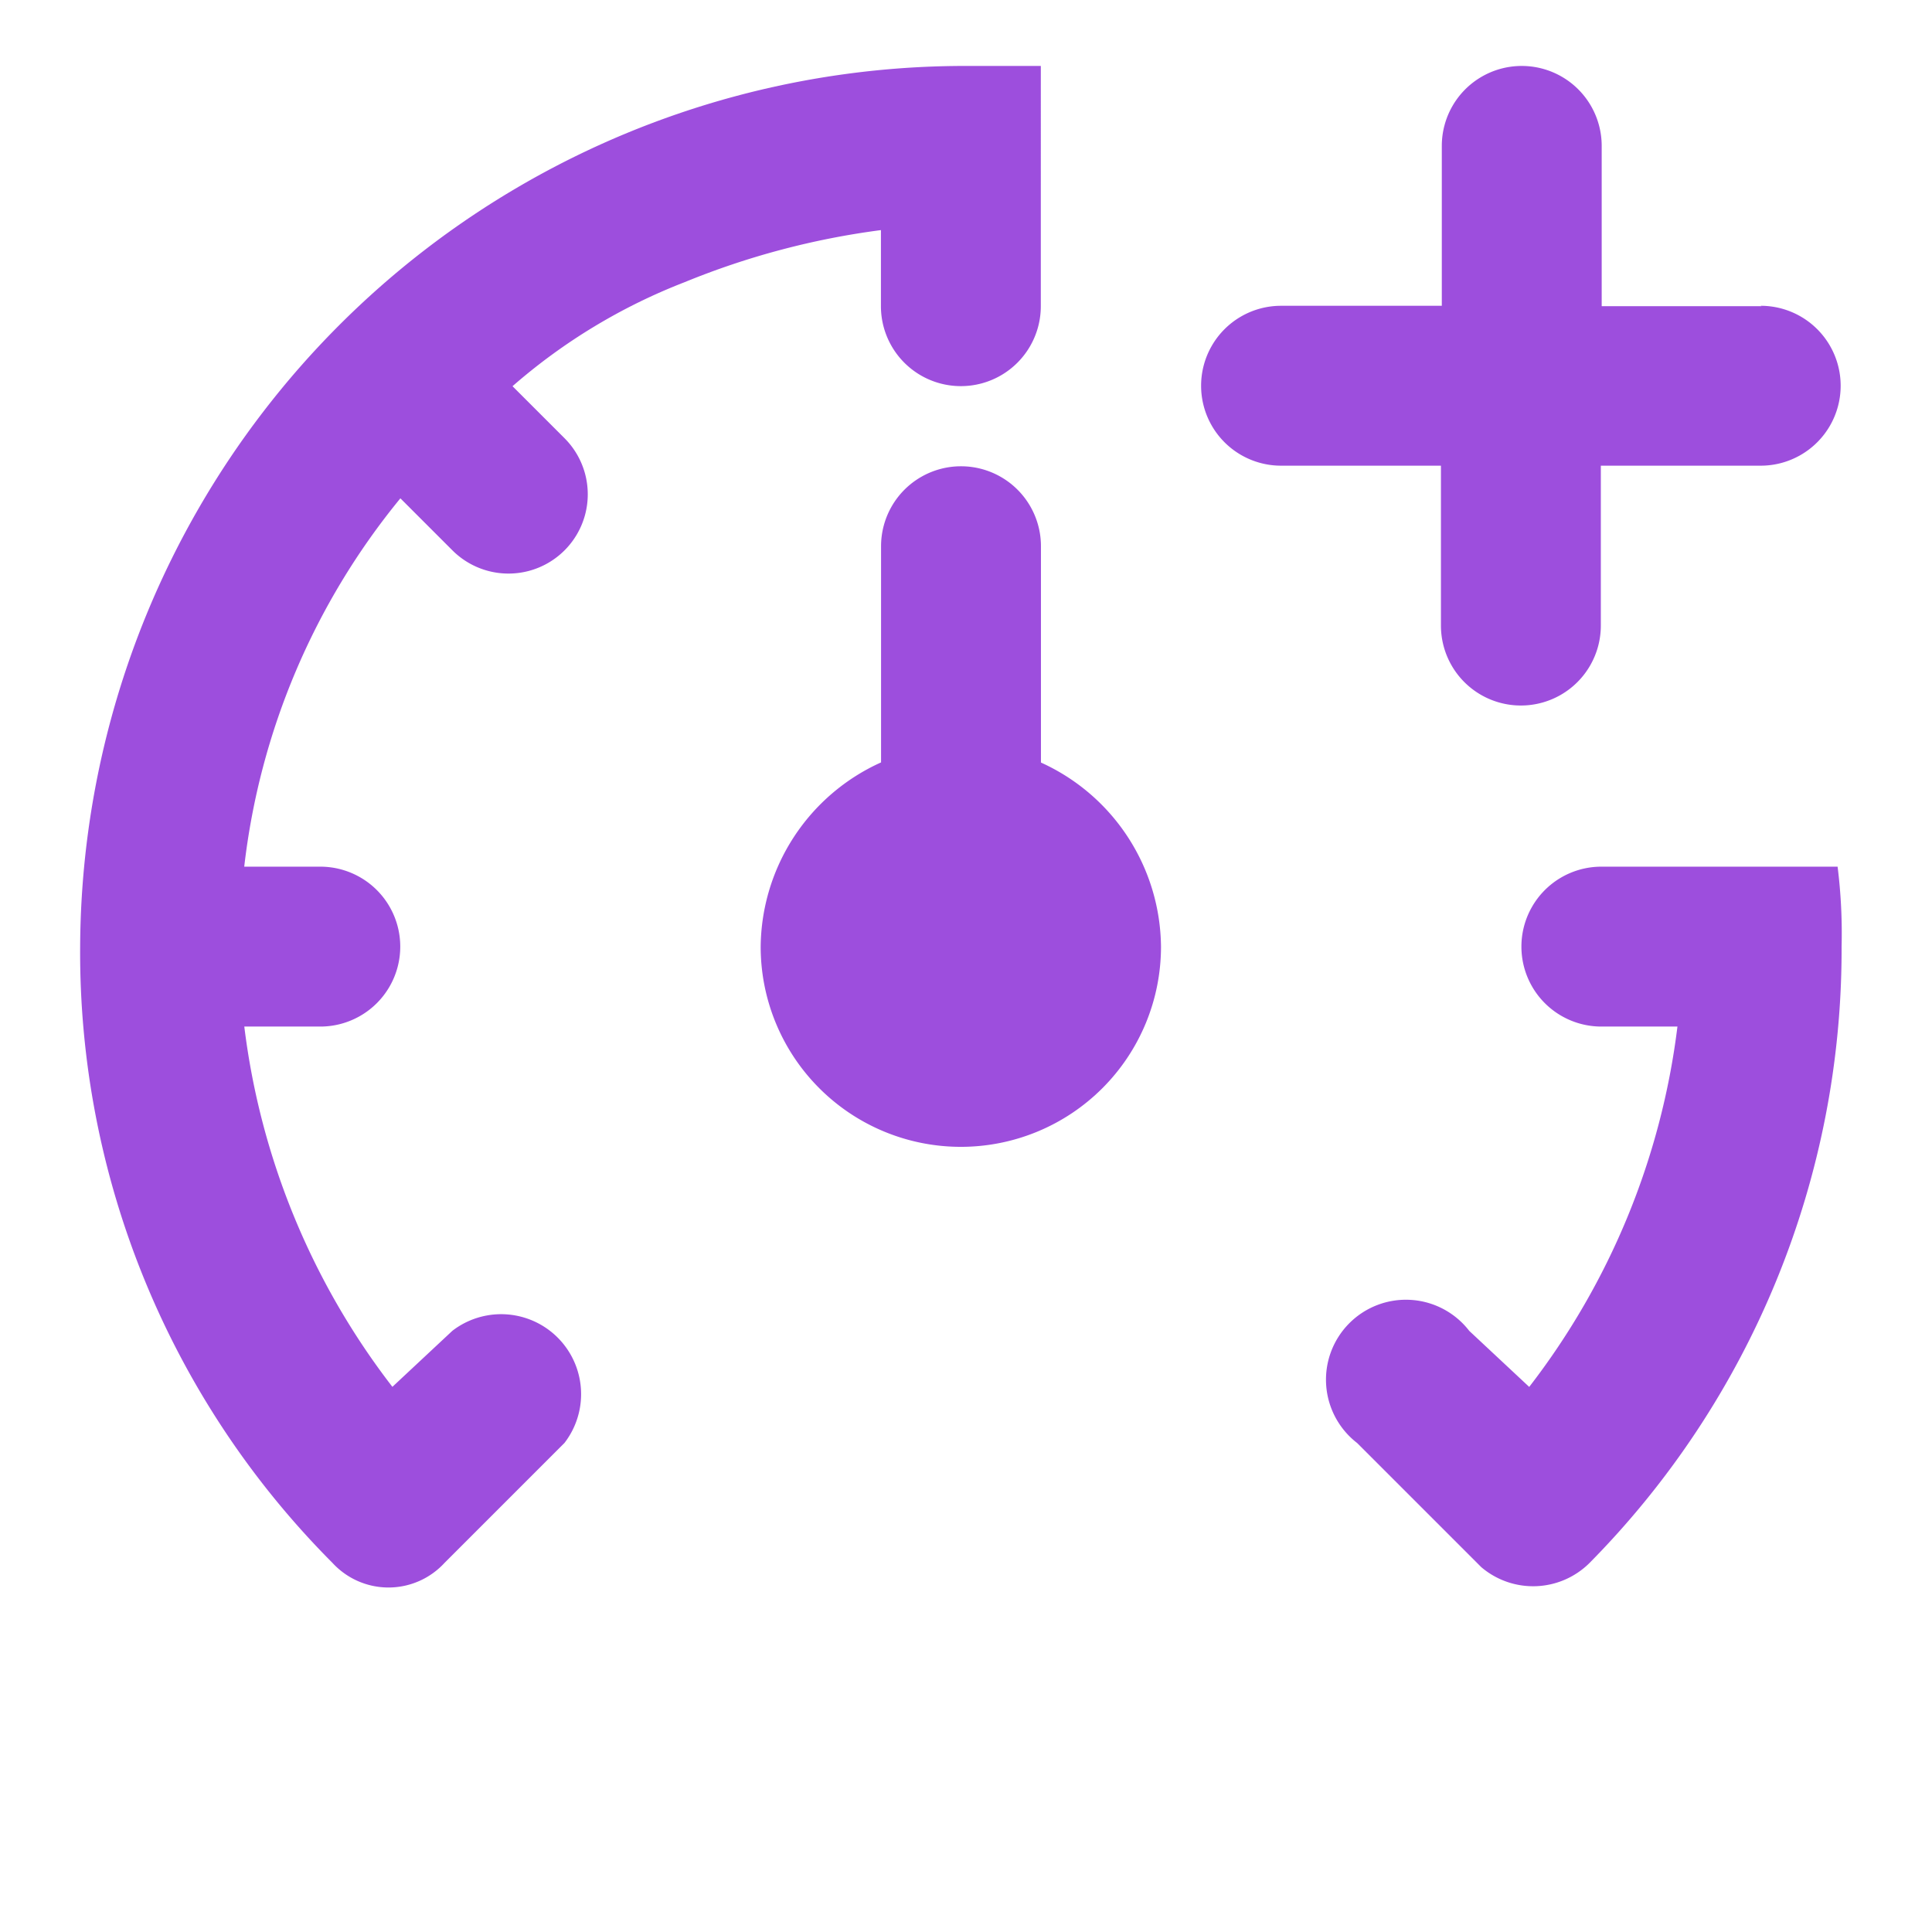 <svg xmlns="http://www.w3.org/2000/svg" width="29" height="29" viewBox="0 0 29 29">
  <g id="Layer_2" data-name="Layer 2" transform="translate(0 -0.212)">
    <g id="invisible_box" data-name="invisible box">
      <rect id="Rectangle_519" data-name="Rectangle 519" width="29" height="29" transform="translate(0 0.212)" fill="none"/>
    </g>
    <g id="icons_Q2" data-name="icons Q2" transform="translate(1.202 1.202)">
      <path id="Path_49" data-name="Path 49" d="M38.413,5.606h-2.4V3.2a1.2,1.2,0,1,0-2.4,0v2.4H31.2a1.2,1.2,0,0,0,0,2.4h2.4v2.4a1.2,1.2,0,1,0,2.4,0v-2.4h2.4a1.2,1.2,0,0,0,0-2.4Z" transform="translate(-13.173 -2)" fill="#9d4edd"/>
      <g id="Group_58" data-name="Group 58">
        <path id="Path_50" data-name="Path 50" d="M23.207,16.447V13.2a1.2,1.2,0,0,0-2.4,0v3.245A3.065,3.065,0,0,0,19,19.211a3,3,0,0,0,6.009,0A3.065,3.065,0,0,0,23.207,16.447Z" transform="translate(-8.784 -5.991)" fill="#9d4edd"/>
        <path id="Path_51" data-name="Path 51" d="M15.22,2h1.2V5.606a1.2,1.2,0,0,1-2.4,0V4.464a11.778,11.778,0,0,0-2.945.781A8.714,8.714,0,0,0,8.49,6.807l.781.781A1.19,1.19,0,1,1,7.588,9.271L6.807,8.49a10.637,10.637,0,0,0-2.344,5.529H5.605a1.2,1.2,0,1,1,0,2.4H4.464a11.057,11.057,0,0,0,2.223,5.408l.9-.841a1.2,1.2,0,0,1,1.683,1.683l-1.8,1.8h0a1.142,1.142,0,0,1-1.683,0A12.98,12.98,0,0,1,2,15.221,13.281,13.281,0,0,1,15.22,2Z" transform="translate(-1.999 -2)" fill="#9d4edd"/>
        <path id="Path_52" data-name="Path 52" d="M40.852,23.2a13.1,13.1,0,0,1-3.786,9.254,1.2,1.2,0,0,1-1.623.06l-1.863-1.863a1.2,1.2,0,1,1,1.683-1.683l.9.841A11.057,11.057,0,0,0,38.388,24.4H37.246a1.2,1.2,0,0,1,0-2.4h3.546A8.051,8.051,0,0,1,40.852,23.2Z" transform="translate(-14.411 -9.981)" fill="#9d4edd"/>
      </g>
    </g>
  </g>
</svg>
